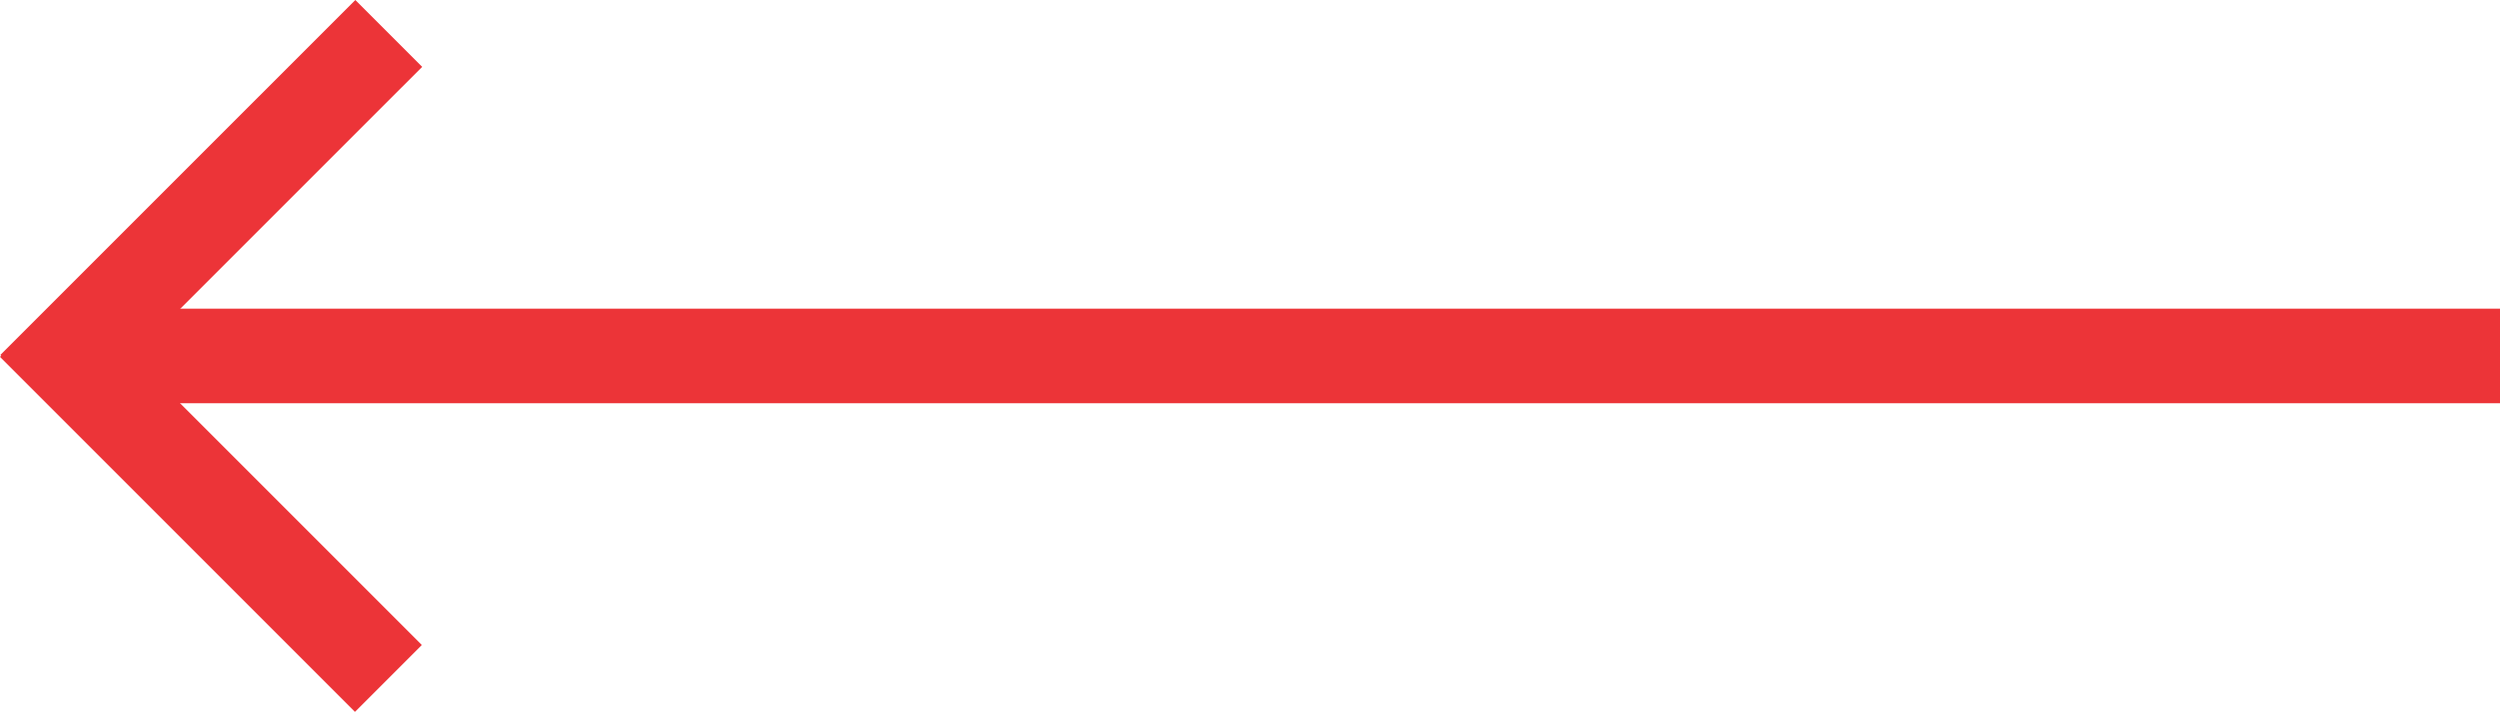<?xml version="1.0" encoding="UTF-8" standalone="no"?>
<!-- Generator: Adobe Illustrator 15.0.0, SVG Export Plug-In . SVG Version: 6.00 Build 0)  -->

<svg
   xmlns:dc="http://purl.org/dc/elements/1.1/"
   xmlns:cc="http://creativecommons.org/ns#"
   xmlns:rdf="http://www.w3.org/1999/02/22-rdf-syntax-ns#"
   xmlns:svg="http://www.w3.org/2000/svg"
   xmlns="http://www.w3.org/2000/svg"
   xmlns:sodipodi="http://sodipodi.sourceforge.net/DTD/sodipodi-0.dtd"
   xmlns:inkscape="http://www.inkscape.org/namespaces/inkscape"
   version="1.1"
   id="Icon_Set"
   x="0px"
   y="0px"
   width="79.315px"
   height="22.585px"
   viewBox="0 0 79.315 22.585"
   enable-background="new 0 0 79.315 22.585"
   xml:space="preserve"
   sodipodi:docname="arrow_l.svg"
   inkscape:version="0.92.3 (2405546, 2018-03-11)"><defs
   id="defs11" /><sodipodi:namedview
   pagecolor="#ec3438"
   bordercolor="#ec3438"
   borderopacity="1"
   objecttolerance="10"
   gridtolerance="10"
   guidetolerance="10"
   inkscape:pageopacity="0"
   inkscape:pageshadow="2"
   inkscape:window-width="1920"
   inkscape:window-height="1026"
   id="namedview9"
   showgrid="false"
   inkscape:zoom="7.524404"
   inkscape:cx="43.503342"
   inkscape:cy="11.732156"
   inkscape:window-x="0"
   inkscape:window-y="26"
   inkscape:window-maximized="1"
   inkscape:current-layer="Icon_Set" />
<line
   stroke-miterlimit="10"
   x1="79.316"
   y1="11.293"
   x2="2.495"
   y2="11.293"
   id="line2"
   style="fill:none;stroke:#ec3438;stroke-width:3;stroke-miterlimit:10;stroke-opacity:1" />
<line
   stroke-miterlimit="10"
   x1="1.072"
   y1="12.322"
   x2="12.334"
   y2="1.061"
   id="line4"
   style="fill:none;stroke:#ec3438;stroke-width:3;stroke-miterlimit:10;stroke-opacity:1" />
<line
   stroke-miterlimit="10"
   x1="1.061"
   y1="10.263"
   x2="12.323"
   y2="21.524"
   id="line6"
   style="fill:none;stroke:#ec3438;stroke-width:3;stroke-miterlimit:10;stroke-opacity:1" />
</svg>